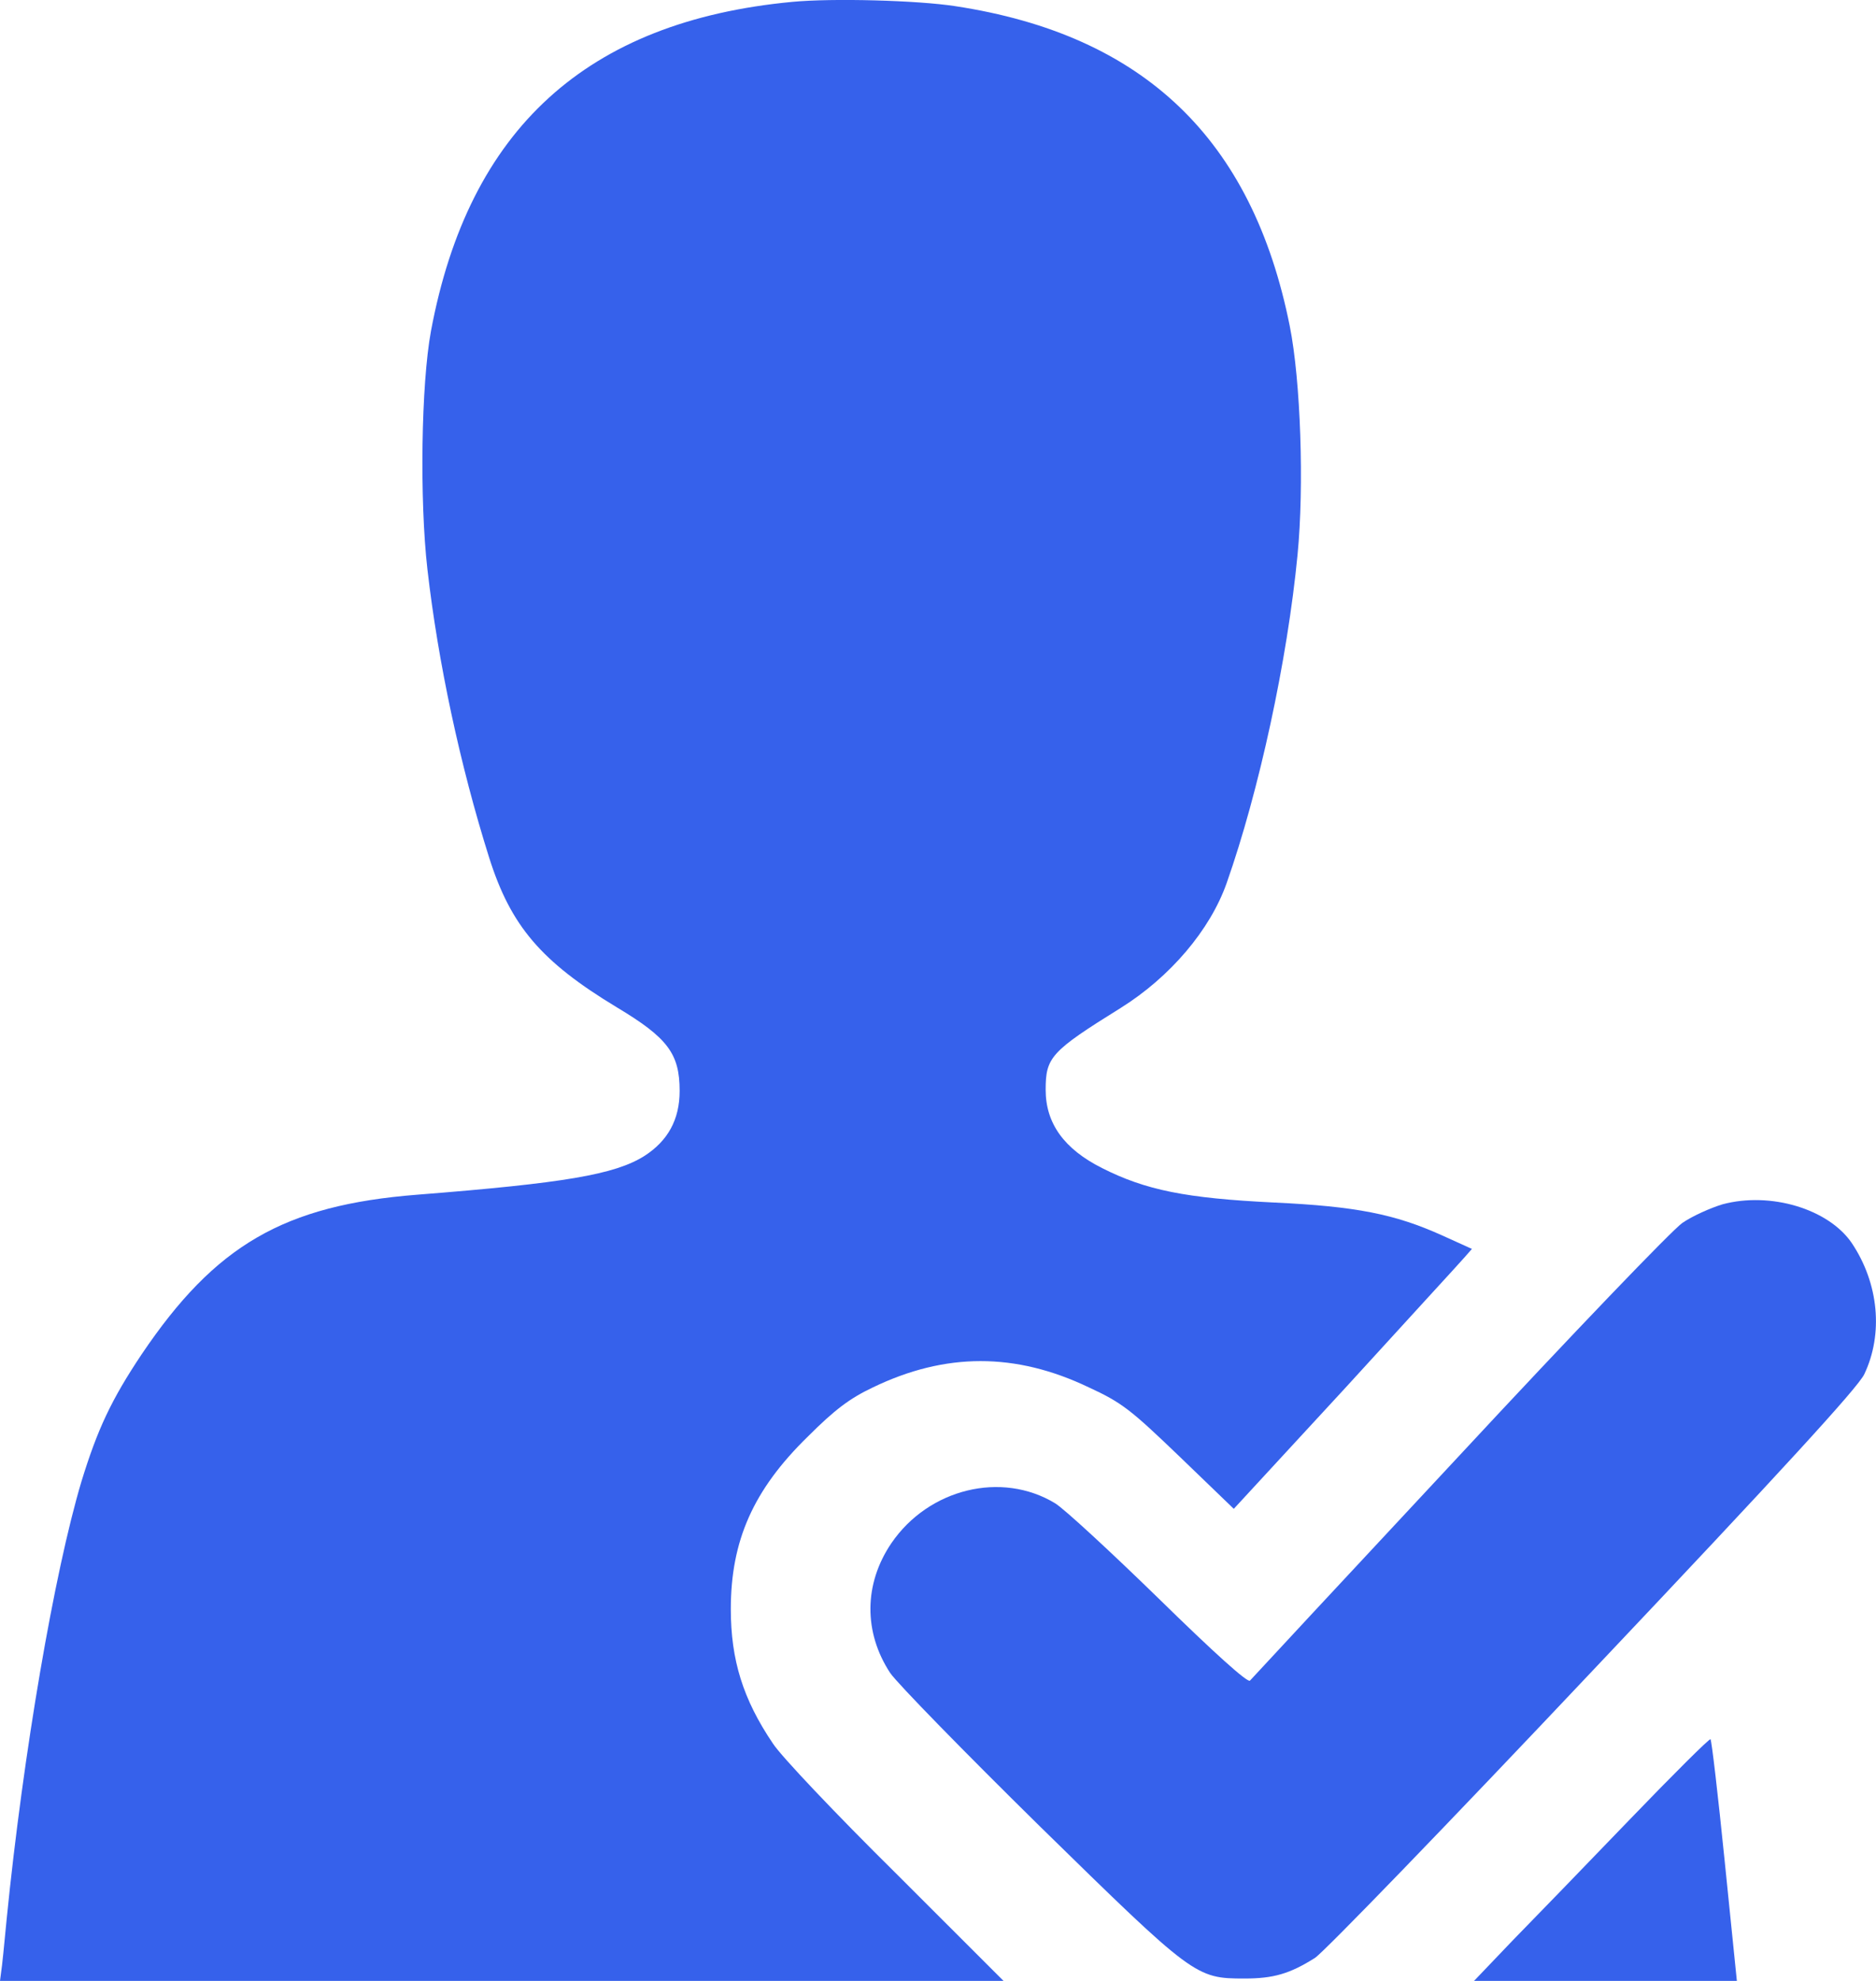 <svg width="18" height="19" viewBox="0 0 18 19" fill="none" xmlns="http://www.w3.org/2000/svg">
<path d="M7.601 0.018C5.63 0.204 4.497 1.237 4.135 3.176C4.041 3.685 4.025 4.795 4.101 5.46C4.203 6.352 4.414 7.34 4.694 8.228C4.901 8.881 5.192 9.223 5.917 9.661C6.408 9.955 6.521 10.107 6.521 10.464C6.521 10.739 6.408 10.943 6.182 11.088C5.898 11.266 5.415 11.348 4.003 11.459C2.723 11.56 2.066 11.942 1.359 12.99C1.069 13.424 0.936 13.707 0.782 14.208C0.521 15.081 0.223 16.816 0.064 18.406C0.042 18.64 0.019 18.87 0.011 18.915L0 19H4.815H9.629L8.595 17.967C8.024 17.403 7.492 16.842 7.416 16.723C7.129 16.299 7.012 15.921 7.012 15.434C7.012 14.777 7.228 14.29 7.749 13.781C8.009 13.521 8.153 13.413 8.372 13.309C9.07 12.971 9.743 12.971 10.445 13.306C10.766 13.454 10.849 13.521 11.317 13.97L11.838 14.472L12.911 13.309C13.496 12.667 14.013 12.106 14.051 12.061L14.123 11.979L13.836 11.849C13.383 11.645 13.013 11.571 12.223 11.534C11.378 11.493 10.992 11.415 10.573 11.203C10.211 11.021 10.033 10.776 10.033 10.453C10.033 10.141 10.082 10.085 10.751 9.669C11.227 9.372 11.612 8.919 11.77 8.469C12.08 7.589 12.352 6.337 12.45 5.319C12.514 4.662 12.48 3.651 12.375 3.127C12.016 1.333 10.974 0.334 9.165 0.059C8.802 0.003 7.987 -0.019 7.601 0.018Z" fill="#3661EB"/>
<path d="M16.528 11.551C16.415 11.585 16.241 11.662 16.143 11.729C16.048 11.793 15.082 12.799 13.998 13.966C12.914 15.128 12.012 16.098 11.993 16.12C11.97 16.142 11.645 15.849 11.117 15.332C10.656 14.883 10.21 14.471 10.124 14.419C9.61 14.107 8.911 14.278 8.553 14.801C8.288 15.191 8.285 15.656 8.541 16.046C8.609 16.146 9.259 16.811 9.98 17.52C11.453 18.962 11.472 18.977 11.94 18.977C12.219 18.977 12.374 18.932 12.616 18.78C12.699 18.728 13.9 17.487 15.282 16.023C17.106 14.096 17.823 13.312 17.887 13.182C18.072 12.795 18.027 12.309 17.767 11.922C17.544 11.596 16.989 11.428 16.528 11.551Z" fill="#3661EB"/>
<path d="M15.638 17.451C15.219 17.886 14.713 18.409 14.509 18.617L14.143 19H15.404H16.665L16.548 17.849C16.484 17.217 16.423 16.693 16.412 16.682C16.404 16.671 16.053 17.02 15.638 17.451Z" fill="#3661EB"/>
</svg>
